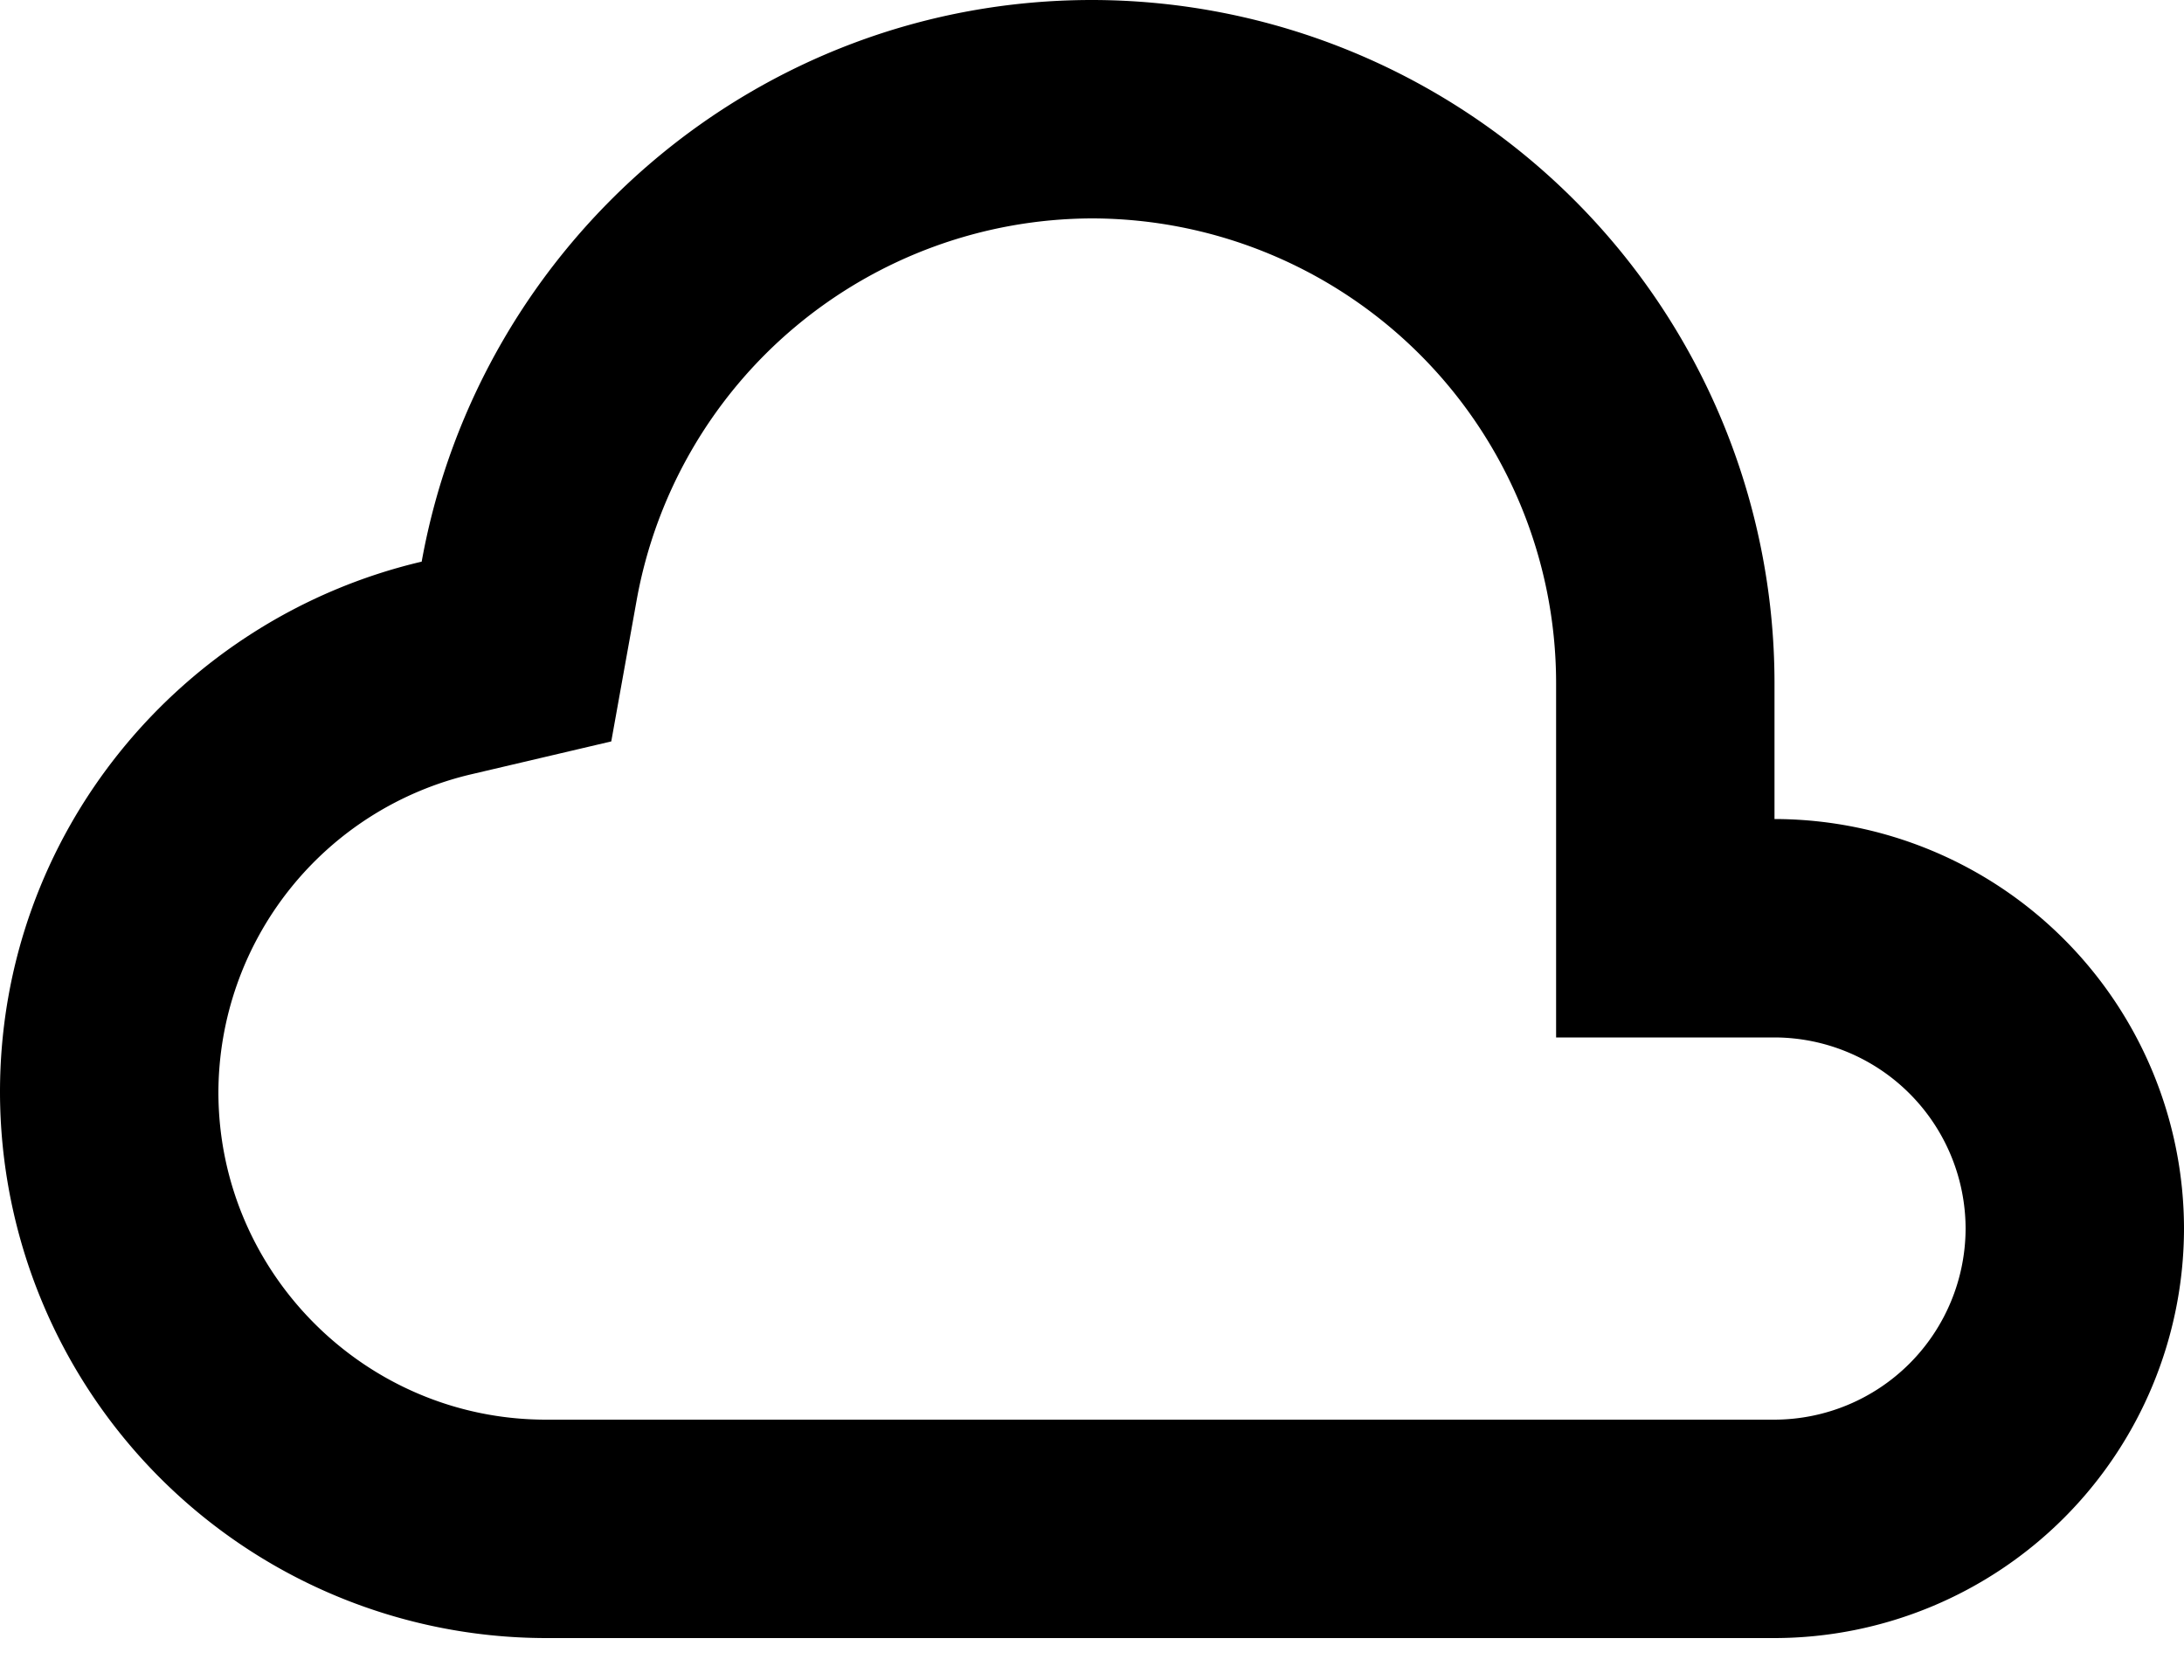 <svg xmlns="http://www.w3.org/2000/svg" viewBox="0 0 26 20" preserveAspectRatio="xMidYMin meet"><path d="M18.525 8.125A5.534 5.534 0 0013 2.6a5.524 5.524 0 00-5.421 4.546l-.302 1.68-1.661.39A3.901 3.901 0 002.6 13c0 2.149 1.751 3.9 3.9 3.9h14.625a2.28 2.28 0 002.275-2.275 2.28 2.28 0 00-2.275-2.275h-2.6V8.125zm2.6 0V9.75A4.881 4.881 0 0126 14.625a4.881 4.881 0 01-4.875 4.875H6.5A6.507 6.507 0 010 13c0-3.073 2.15-5.64 5.02-6.314C5.705 2.89 9.013 0 13 0a8.134 8.134 0 018.125 8.125z"/></svg>